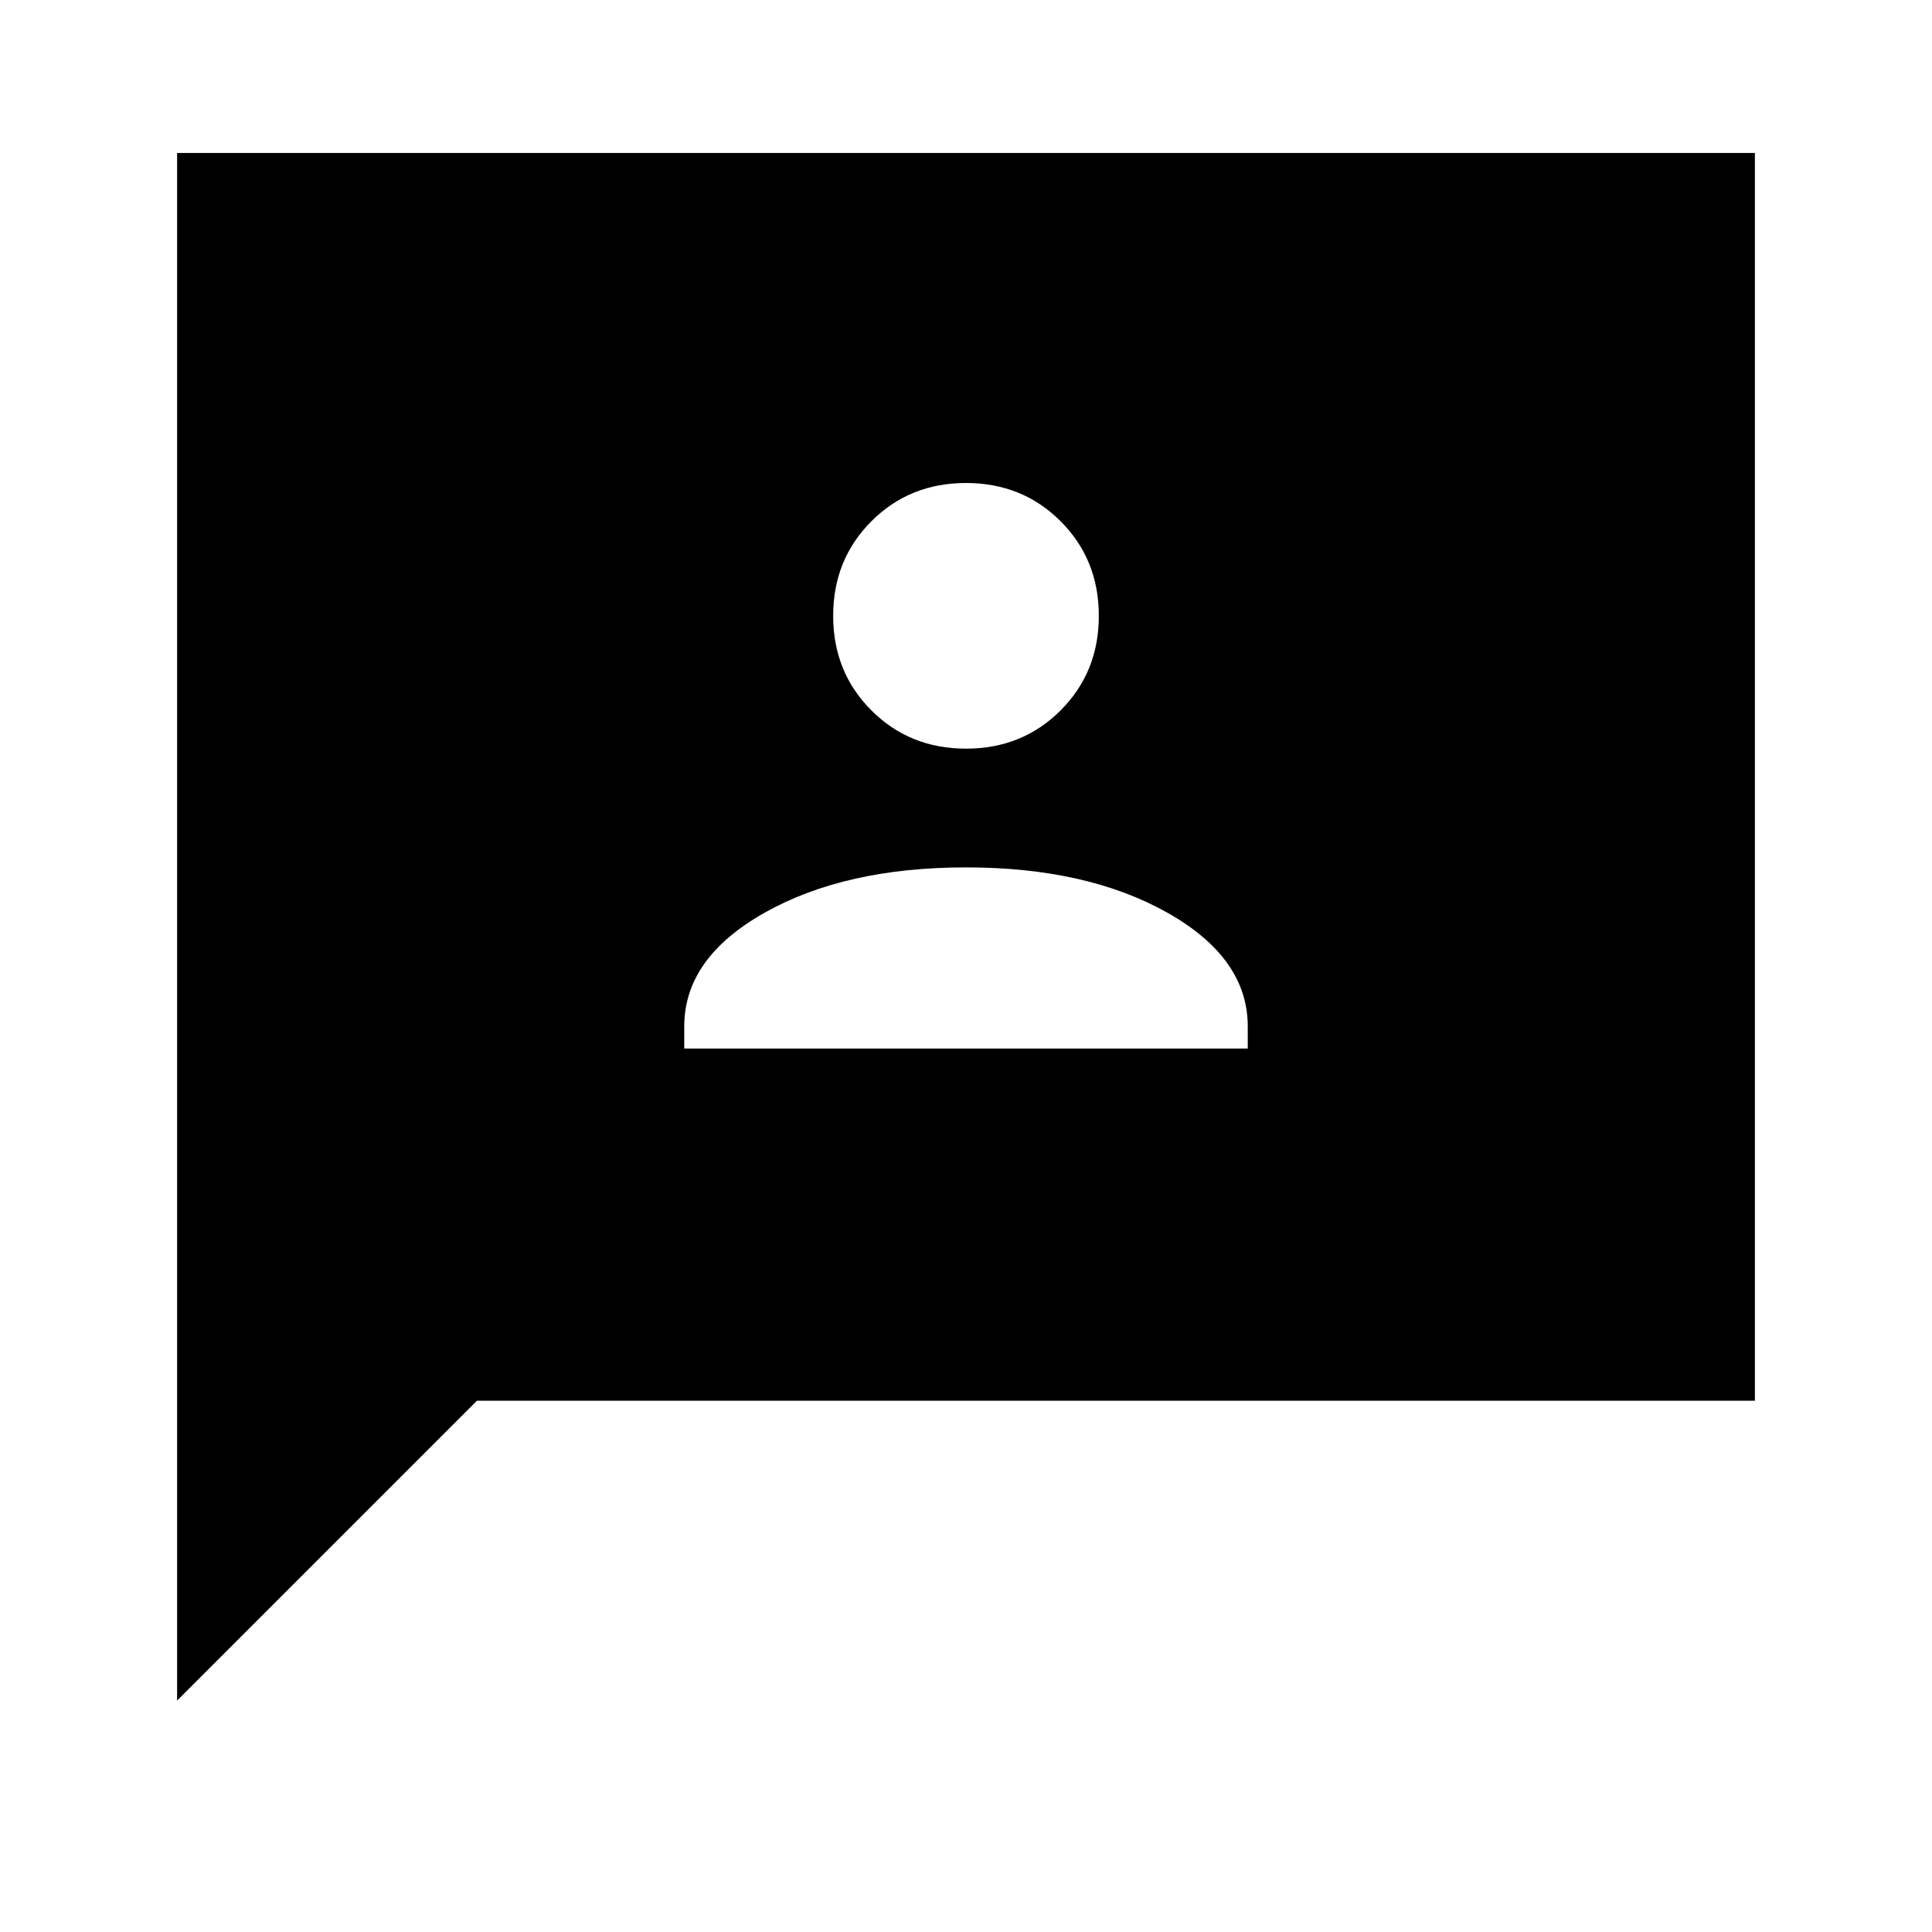 <svg xmlns="http://www.w3.org/2000/svg" height="24" width="24"><path d="M8.5 13.025h7v-.275q0-.85-1-1.413-1-.562-2.5-.562t-2.5.562q-1 .563-1 1.413ZM12 9.3q.7 0 1.175-.475.475-.475.475-1.175 0-.7-.475-1.175Q12.7 6 12 6q-.7 0-1.175.475-.475.475-.475 1.175 0 .7.475 1.175Q11.3 9.3 12 9.3ZM2.2 21.125V1.9h19.6v15.5H5.925Z"/></svg>